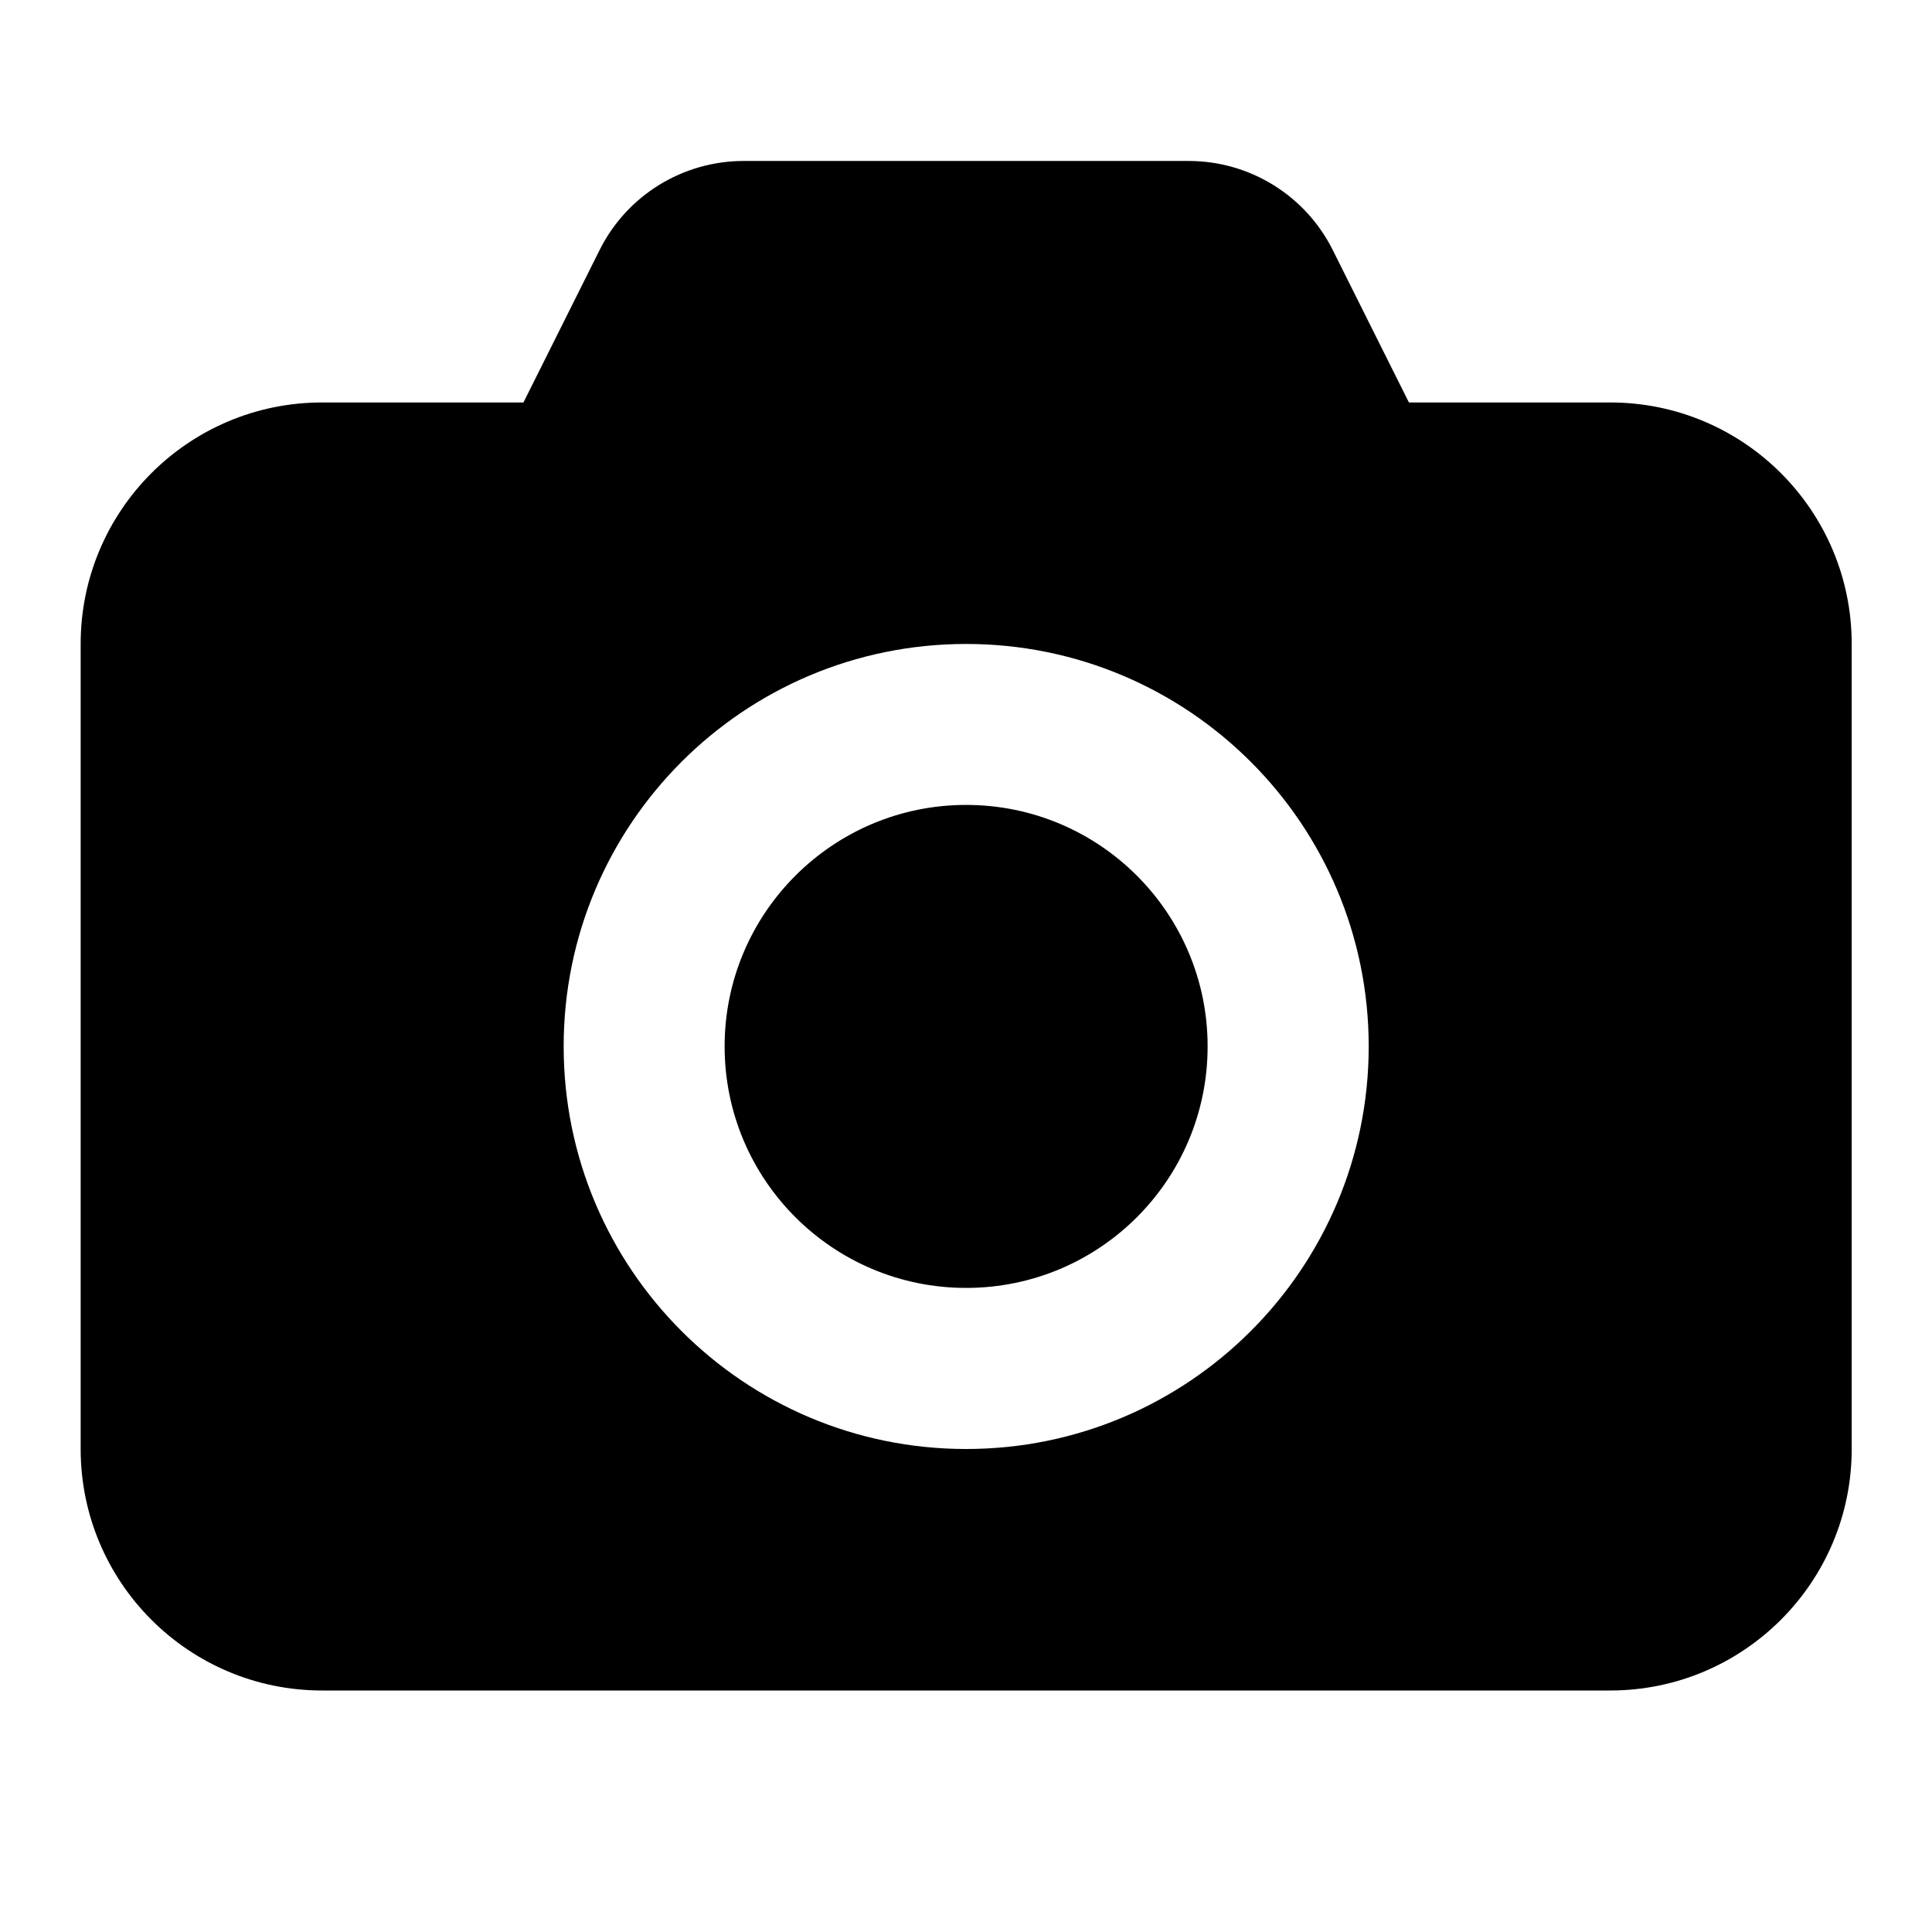 <svg xmlns="http://www.w3.org/2000/svg" width="16" height="16" viewBox="0 0 16 16" fill="none">
  <path fill-rule="evenodd" clip-rule="evenodd"
    d="M4.966 2.07C5.192 1.618 5.654 1.333 6.159 1.333H9.844C10.349 1.333 10.811 1.618 11.037 2.07L11.668 3.333H13.335C14.439 3.333 15.335 4.228 15.335 5.333V12C15.335 13.104 14.439 14 13.335 14H2.668C1.563 14 0.668 13.104 0.668 12V5.333C0.668 4.228 1.563 3.333 2.668 3.333H4.335L4.966 2.07ZM6.001 8.666C6.001 7.562 6.897 6.666 8.001 6.666C9.106 6.666 10.001 7.562 10.001 8.666C10.001 9.771 9.106 10.666 8.001 10.666C6.897 10.666 6.001 9.771 6.001 8.666ZM8.001 5.333C6.16 5.333 4.668 6.825 4.668 8.666C4.668 10.507 6.16 12 8.001 12C9.842 12 11.335 10.507 11.335 8.666C11.335 6.825 9.842 5.333 8.001 5.333Z"
    fill="#1D1C23" fill-opacity="0.8"
    style="fill:#1D1C23;fill:color(display-p3 0.114 0.11 0.137);fill-opacity:0.8;" />
</svg>
